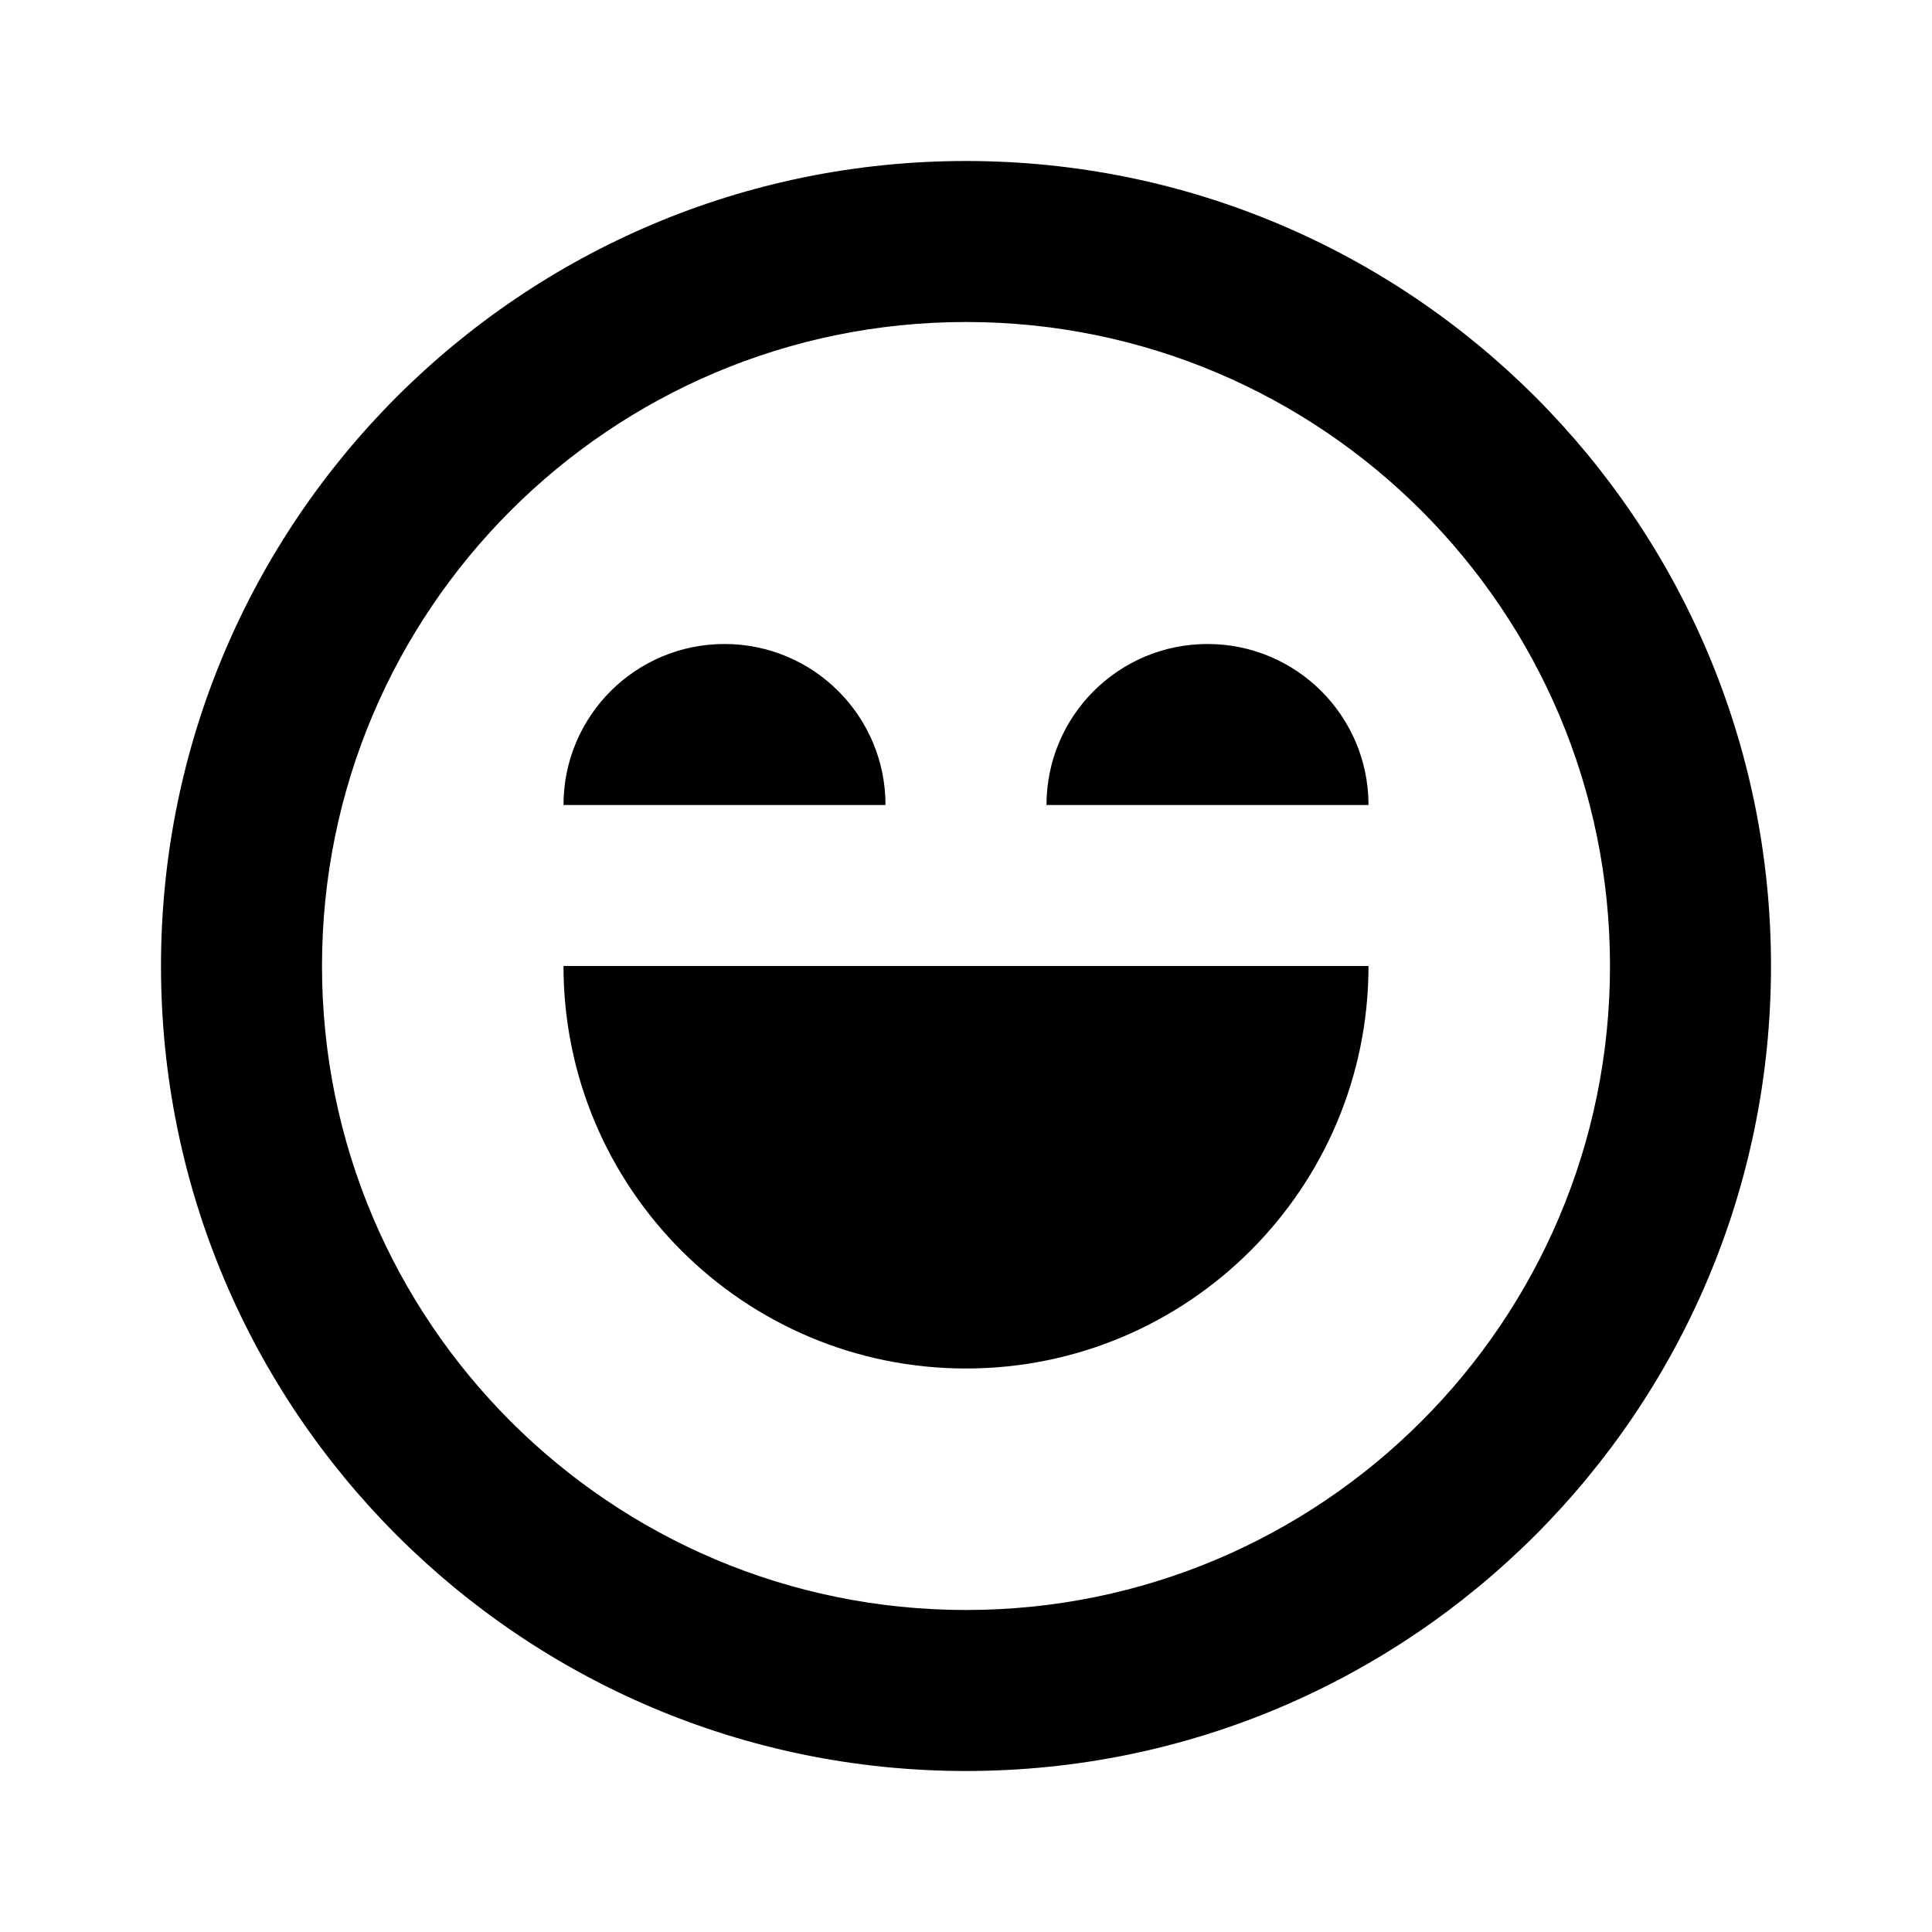 <svg width="24" height="24" viewBox="0 0 24 24" fill="none" xmlns="http://www.w3.org/2000/svg">
<path fill-rule="evenodd" clip-rule="evenodd" d="M4 12C4 7.582 7.582 4 12 4C16.418 4 20 7.582 20 12C20 16.418 16.418 20 12 20C7.582 20 4 16.418 4 12ZM12 2C6.477 2 2 6.477 2 12C2 17.523 6.477 22 12 22C17.523 22 22 17.523 22 12C22 6.477 17.523 2 12 2ZM9 8C7.895 8 7 8.895 7 10H11C11 8.895 10.105 8 9 8ZM13 10C13 8.895 13.895 8 15 8C16.105 8 17 8.895 17 10H13ZM12 17C9.239 17 7 14.761 7 12H17C17 14.761 14.761 17 12 17Z" fill="black"/>
</svg>

